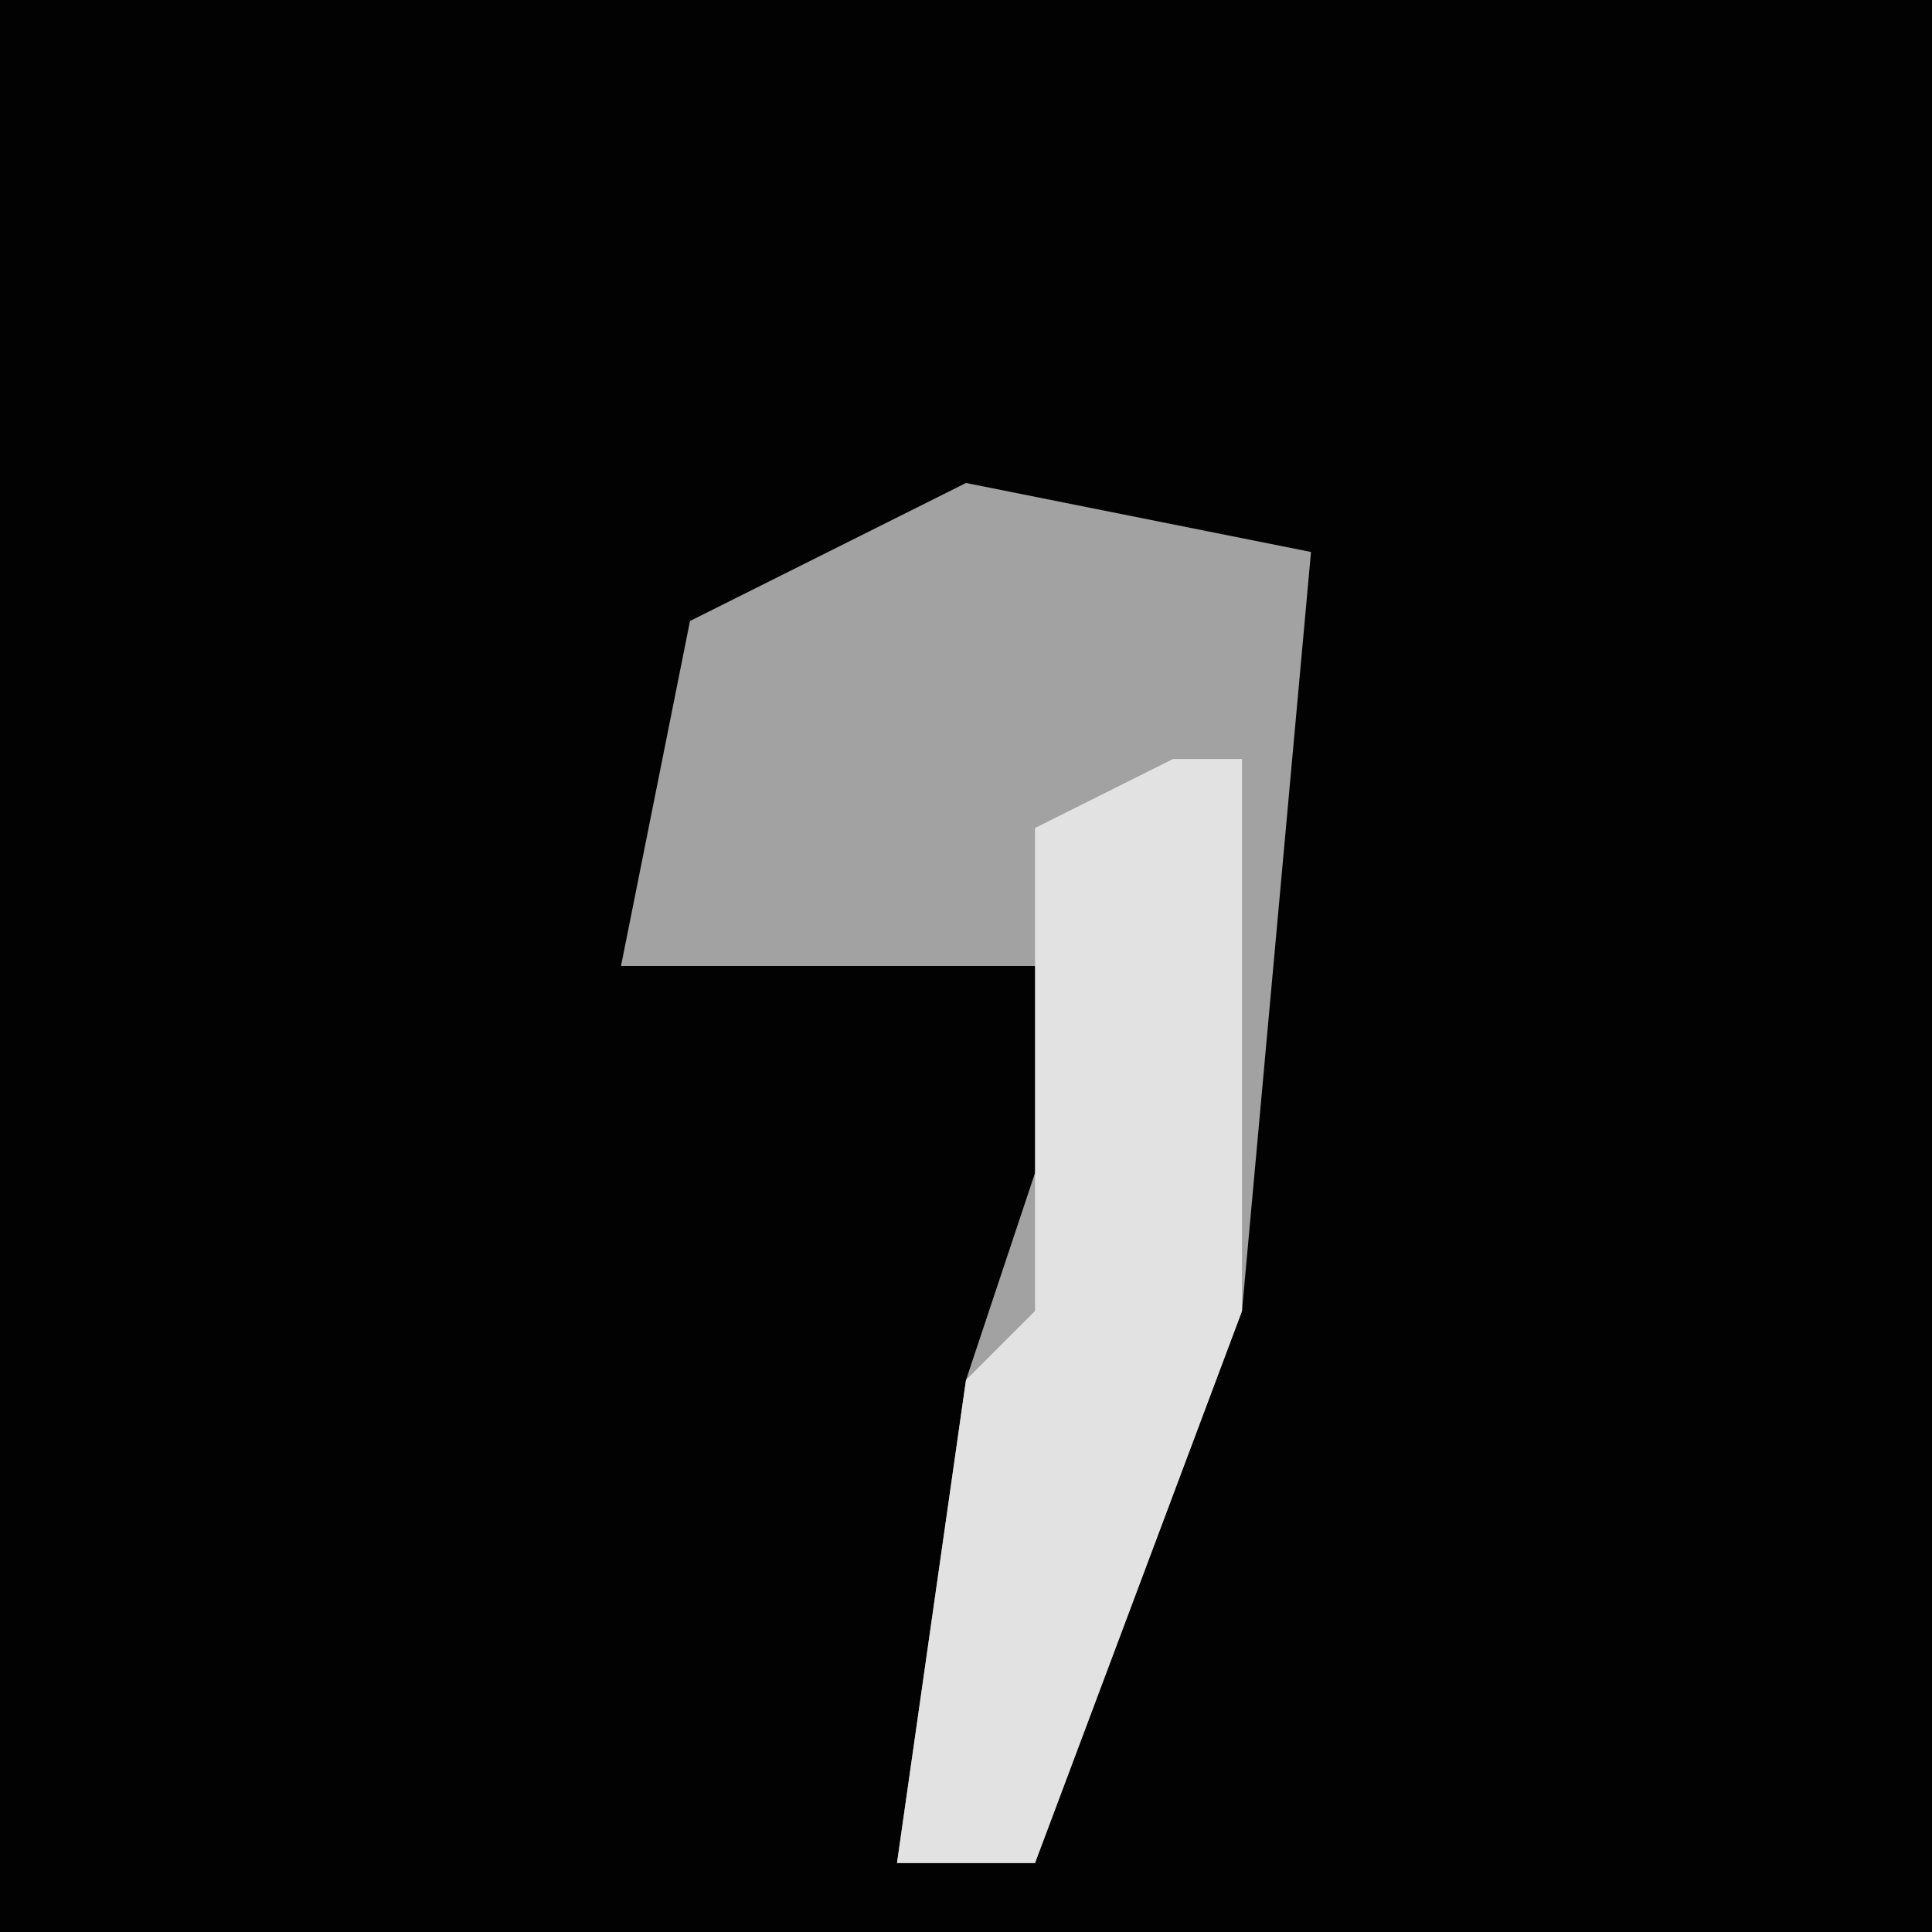 <?xml version="1.0" encoding="UTF-8"?>
<svg version="1.1" xmlns="http://www.w3.org/2000/svg" width="28" height="28">
<path d="M0,0 L28,0 L28,28 L0,28 Z " fill="#020202" transform="translate(0,0)"/>
<path d="M0,0 L5,1 L4,12 L1,20 L-1,20 L0,13 L2,7 L-5,7 L-4,2 Z " fill="#A2A2A2" transform="translate(14,7)"/>
<path d="M0,0 L1,0 L1,8 L-2,16 L-4,16 L-3,9 L-2,8 L-2,1 Z " fill="#E2E2E2" transform="translate(17,11)"/>
</svg>
